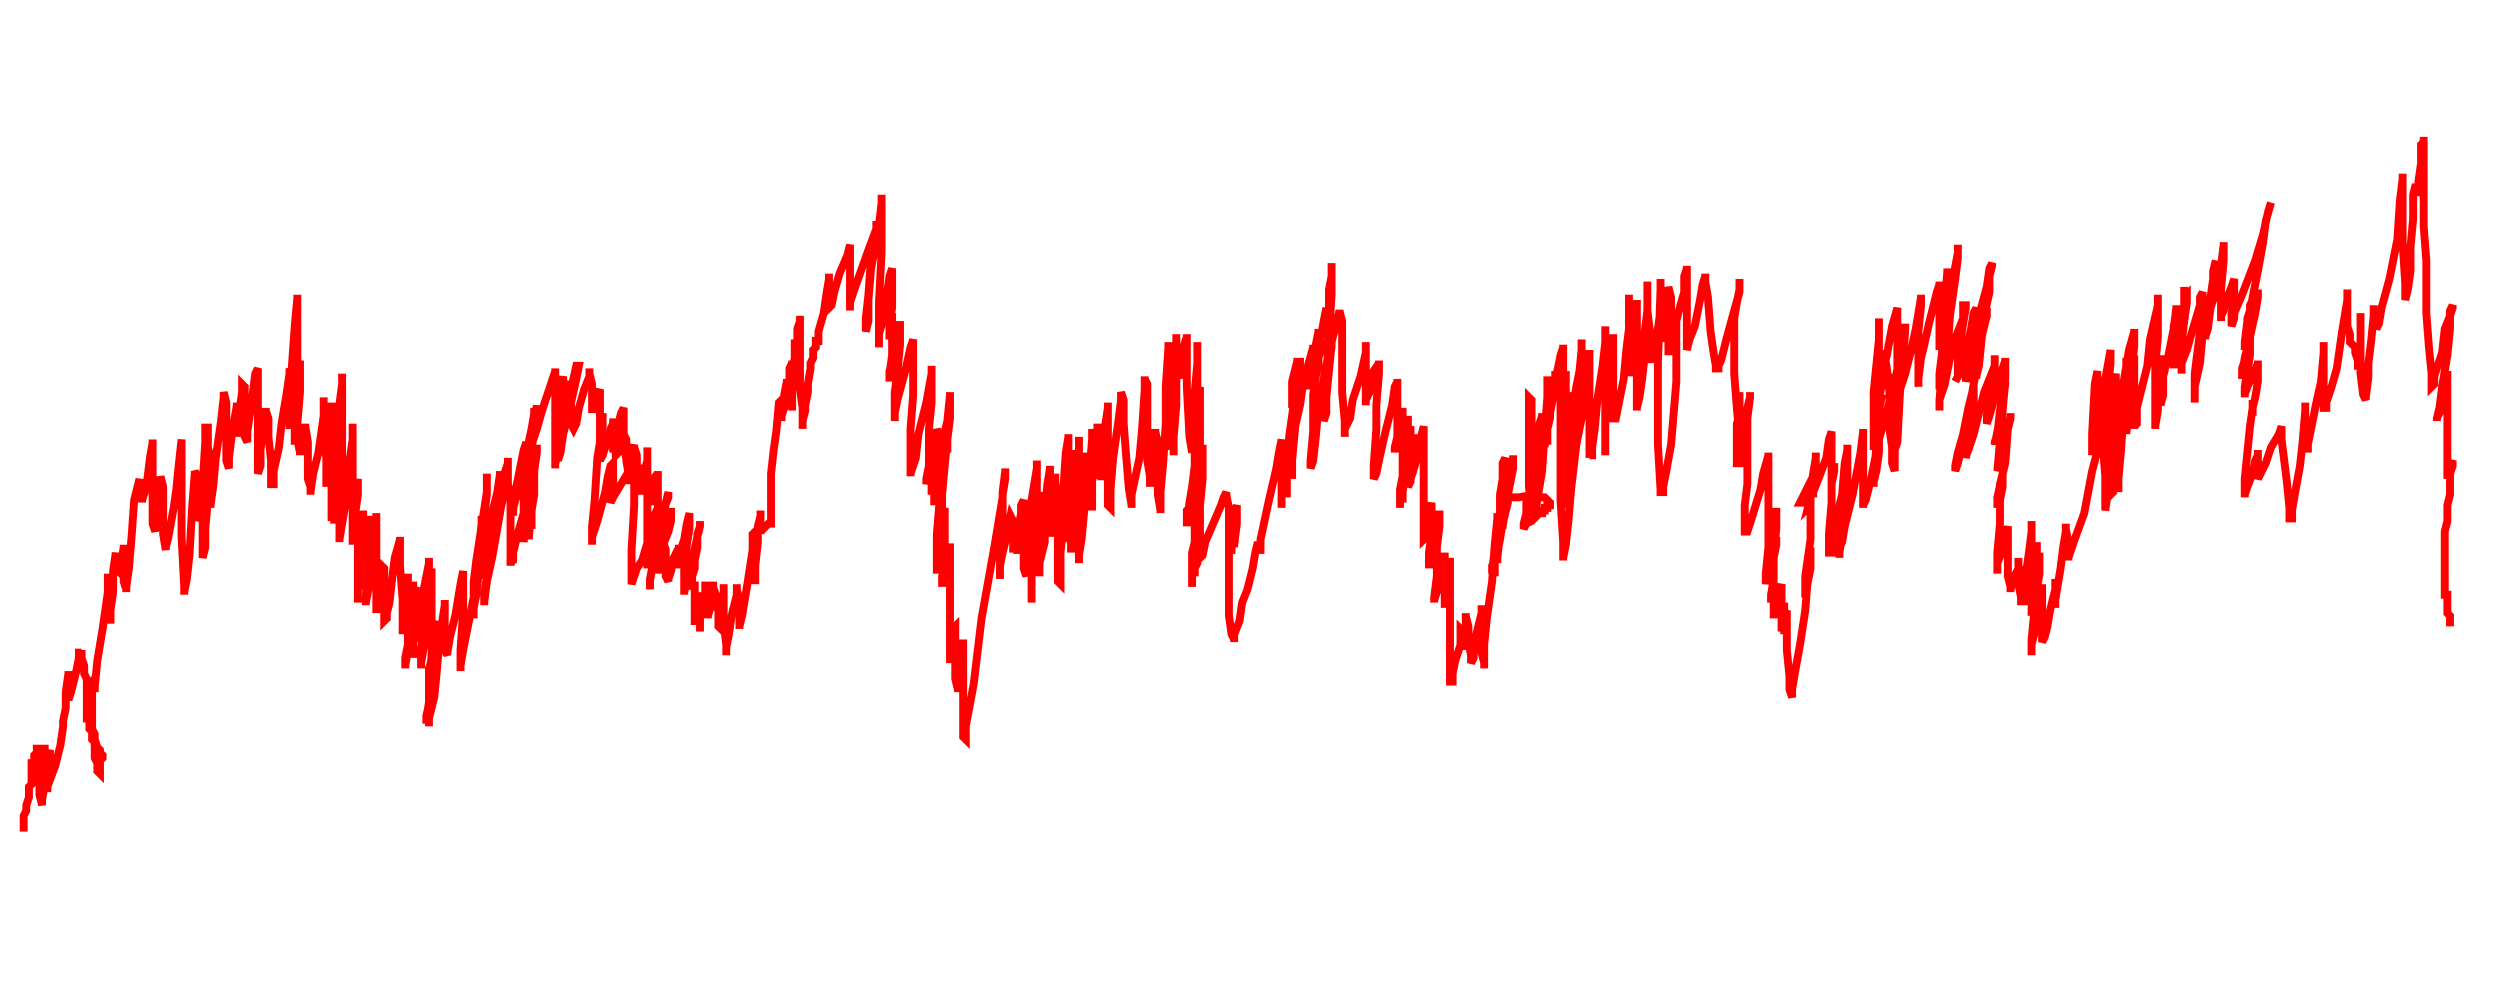 <svg xmlns="http://www.w3.org/2000/svg" version="1.1" xmlns:xlink="http://www.w3.org/1999/xlink" xmlns:svgjs="http://svgjs.dev/svgjs" width="950" height="375" id="chartSvg"><path d="M9,316 L9,316 L9,316 L9,315 L9,314 L9,312 L9,310 L10,308 L10,306 L11,303 L11,302 L11,302 L11,302 L11,301 L11,301 L11,301 L11,301 L11,300 L11,300 L11,300 L11,299 L12,298 L12,297 L12,297 L12,296 L12,296 L12,295 L12,293 L12,292 L12,291 L12,291 L12,290 L13,290 L13,290 L13,290 L13,289 L13,287 L14,286 L14,285 L14,285 L14,284 L14,284 L14,284 L14,283 L14,283 L14,283 L14,284 L14,288 L14,292 L15,297 L15,302 L16,306 L16,306 L16,306 L16,306 L16,304 L17,298 L18,292 L18,289 L19,285 L19,285 L19,285 L19,286 L19,287 L18,292 L18,293 L18,296 L18,296 L18,296 L17,295 L17,289 L17,285 L17,283 L17,283 L17,284 L17,290 L18,296 L18,300 L18,301 L18,301 L18,301 L18,300 L18,299 L21,291 L23,283 L24,276 L24,276 L24,276 L24,276 L24,276 L24,276 L24,275 L24,274 L25,269 L25,263 L26,256 L26,256 L26,256 L26,260 L26,262 L26,264 L26,265 L26,265 L26,264 L26,264 L26,259 L26,256 L26,256 L26,255 L26,255 L26,256 L26,259 L26,263 L26,266 L26,266 L26,266 L26,266 L27,263 L28,259 L29,255 L30,250 L30,249 L30,248 L30,248 L31,248 L31,248 L31,247 L31,247 L31,247 L31,247 L31,248 L31,248 L31,250 L32,253 L32,256 L33,258 L33,261 L33,263 L33,265 L33,268 L33,271 L33,272 L33,272 L33,273 L34,273 L34,274 L34,274 L34,275 L34,275 L34,275 L34,276 L34,276 L34,276 L34,276 L34,276 L34,277 L34,277 L35,278 L35,279 L35,279 L35,280 L35,281 L36,282 L36,286 L36,288 L37,290 L37,291 L37,293 L38,294 L38,294 L38,294 L38,294 L38,293 L38,292 L38,290 L38,289 L39,288 L39,288 L39,287 L39,287 L39,287 L39,287 L39,287 L39,287 L38,286 L38,285 L37,284 L36,281 L36,279 L35,277 L35,276 L35,276 L35,274 L35,271 L35,269 L35,265 L35,264 L35,260 L36,258 L36,257 L36,258 L36,258 L36,261 L36,263 L36,263 L36,262 L36,261 L37,251 L39,239 L41,225 L41,218 L41,218 L41,220 L41,225 L42,230 L42,234 L42,237 L42,237 L42,237 L42,236 L42,235 L42,232 L43,225 L43,217 L44,210 L44,211 L44,214 L44,216 L45,217 L45,217 L45,216 L46,214 L47,208 L47,207 L47,208 L47,208 L47,210 L47,215 L47,221 L48,224 L48,225 L48,224 L48,223 L49,216 L50,204 L51,190 L53,182 L53,182 L53,183 L53,184 L54,188 L54,191 L54,191 L54,191 L54,191 L54,190 L55,187 L56,182 L57,174 L58,168 L58,167 L58,167 L58,169 L58,181 L58,190 L58,199 L59,202 L59,202 L59,199 L60,191 L60,184 L60,183 L60,182 L60,183 L60,183 L60,185 L60,188 L60,192 L60,194 L60,194 L60,192 L60,189 L61,183 L61,181 L61,181 L61,181 L62,185 L62,189 L62,201 L62,203 L63,209 L63,209 L63,208 L64,204 L66,193 L67,186 L68,176 L69,167 L69,167 L69,172 L69,180 L69,188 L69,204 L70,223 L70,225 L70,226 L70,226 L70,225 L71,220 L72,211 L73,193 L74,180 L74,179 L74,179 L74,179 L75,181 L75,188 L75,193 L75,197 L75,198 L75,198 L75,198 L75,198 L76,194 L76,190 L77,186 L77,186 L77,187 L77,188 L77,189 L77,189 L77,189 L77,188 L77,187 L77,185 L77,184 L77,185 L77,188 L77,195 L77,199 L77,210 L77,212 L77,212 L78,208 L78,201 L79,190 L79,180 L79,166 L79,161 L79,161 L79,161 L79,171 L78,173 L78,188 L77,192 L77,192 L77,192 L77,191 L77,190 L77,184 L78,168 L78,162 L78,161 L78,161 L78,163 L78,168 L78,178 L77,185 L77,191 L77,190 L77,189 L77,189 L77,182 L78,173 L79,165 L79,162 L79,162 L79,164 L79,170 L80,174 L80,186 L80,191 L80,193 L80,192 L80,192 L81,185 L82,174 L84,160 L85,151 L85,149 L85,149 L86,153 L86,160 L86,170 L86,175 L87,178 L87,177 L87,174 L88,166 L89,160 L90,154 L90,153 L90,153 L90,154 L90,159 L91,163 L91,164 L91,166 L91,166 L91,166 L91,165 L91,162 L91,156 L92,149 L92,146 L93,147 L93,151 L93,160 L93,166 L94,168 L94,167 L94,164 L95,157 L96,150 L97,142 L98,140 L98,140 L98,140 L98,145 L98,155 L98,173 L98,177 L98,180 L98,180 L98,180 L99,177 L99,171 L100,162 L101,157 L101,155 L101,155 L101,156 L102,159 L102,166 L103,175 L103,182 L103,184 L103,184 L104,184 L104,179 L106,170 L107,161 L109,149 L110,142 L110,140 L110,140 L111,142 L112,153 L112,156 L112,165 L112,169 L112,169 L112,169 L112,169 L112,168 L113,162 L113,154 L114,145 L114,139 L114,137 L114,138 L114,138 L114,145 L114,149 L113,161 L113,166 L113,166 L113,166 L113,164 L113,158 L113,145 L113,134 L113,117 L113,112 L113,112 L113,113 L112,124 L111,138 L110,154 L110,158 L110,163 L110,162 L110,161 L111,156 L111,151 L112,147 L112,147 L112,147 L112,147 L113,152 L113,162 L113,167 L114,172 L114,173 L114,173 L114,172 L114,172 L115,170 L116,165 L116,161 L116,162 L117,168 L117,182 L118,185 L118,188 L118,188 L118,187 L119,180 L121,172 L123,158 L123,152 L123,151 L123,152 L123,158 L123,167 L124,174 L124,182 L124,185 L124,185 L124,185 L124,184 L125,174 L126,164 L126,157 L126,153 L126,153 L126,153 L126,157 L126,169 L126,182 L126,194 L126,198 L126,198 L126,197 L126,196 L127,182 L127,171 L128,158 L128,154 L128,154 L128,155 L128,165 L128,176 L127,191 L127,198 L127,199 L127,199 L127,198 L127,191 L128,176 L128,161 L130,146 L130,142 L130,142 L130,143 L130,154 L130,168 L130,185 L129,199 L129,206 L129,206 L129,205 L129,205 L131,193 L131,188 L134,167 L134,161 L134,161 L134,162 L134,170 L134,183 L134,197 L134,204 L134,207 L134,207 L134,206 L134,204 L135,194 L135,189 L136,182 L136,182 L136,182 L136,188 L135,195 L135,201 L135,205 L135,203 L135,198 L135,195 L135,191 L135,191 L135,193 L136,199 L136,212 L136,225 L136,228 L136,229 L136,228 L136,222 L136,219 L137,210 L137,198 L137,197 L137,198 L137,198 L137,201 L137,204 L137,210 L137,212 L137,212 L137,212 L137,212 L137,211 L137,207 L138,200 L138,195 L138,194 L138,194 L138,196 L138,207 L138,211 L138,223 L138,224 L138,224 L138,223 L138,223 L138,219 L139,213 L140,200 L140,196 L140,196 L140,197 L140,201 L140,210 L139,227 L139,230 L139,230 L139,229 L140,224 L141,217 L142,203 L143,196 L143,195 L143,196 L143,198 L143,206 L143,211 L143,220 L143,232 L143,233 L143,232 L143,232 L143,229 L144,224 L145,219 L145,215 L145,215 L145,215 L146,216 L146,221 L146,224 L146,229 L146,235 L146,236 L146,236 L147,235 L147,233 L148,229 L149,220 L150,212 L152,205 L152,204 L152,205 L152,208 L152,215 L153,228 L153,237 L153,241 L153,241 L153,240 L153,238 L153,233 L154,226 L155,219 L155,218 L155,218 L155,222 L155,227 L155,235 L155,247 L154,253 L154,254 L154,253 L154,253 L154,250 L155,245 L156,238 L157,228 L157,223 L157,221 L157,221 L157,222 L157,226 L157,232 L157,240 L157,247 L157,250 L157,249 L157,246 L157,241 L158,233 L158,227 L158,223 L158,223 L158,224 L158,229 L158,231 L158,236 L158,237 L158,238 L158,237 L158,237 L158,237 L158,235 L158,234 L158,234 L158,235 L158,237 L158,240 L158,242 L158,243 L158,243 L158,243 L158,240 L158,237 L159,231 L160,226 L160,225 L160,225 L160,225 L160,227 L159,233 L159,237 L158,242 L158,244 L158,244 L158,244 L158,242 L159,238 L159,234 L162,219 L163,214 L163,212 L163,213 L163,214 L163,219 L162,226 L161,239 L160,246 L160,252 L160,254 L160,253 L160,252 L161,246 L162,233 L163,223 L164,218 L164,216 L164,217 L164,219 L164,227 L164,240 L164,249 L163,262 L163,266 L163,267 L163,267 L163,266 L163,264 L164,257 L165,249 L166,241 L166,236 L166,236 L166,236 L166,236 L165,240 L165,247 L164,256 L163,267 L162,273 L162,275 L162,274 L162,274 L162,272 L163,268 L163,261 L163,254 L164,251 L164,250 L164,251 L164,252 L164,256 L164,262 L163,270 L163,275 L163,276 L163,275 L163,275 L163,273 L165,265 L166,255 L167,243 L169,230 L169,228 L169,228 L169,228 L169,231 L169,236 L169,241 L169,247 L170,249 L170,249 L170,249 L170,249 L170,248 L171,242 L173,234 L175,222 L176,217 L176,217 L176,219 L176,222 L176,232 L175,247 L175,251 L175,255 L175,255 L175,255 L175,255 L175,253 L176,247 L178,237 L181,222 L183,208 L183,203 L183,202 L183,203 L183,207 L182,217 L181,226 L180,231 L180,234 L180,235 L180,235 L180,234 L180,232 L180,226 L181,219 L182,208 L183,200 L183,198 L183,198 L183,199 L182,208 L181,213 L180,226 L180,229 L180,229 L180,229 L180,227 L181,219 L182,210 L183,201 L183,196 L183,196 L183,196 L183,201 L182,209 L181,219 L180,226 L180,228 L180,228 L180,227 L180,226 L180,221 L181,213 L183,200 L185,187 L185,180 L185,181 L185,181 L185,188 L184,196 L184,206 L183,214 L183,216 L183,216 L183,216 L183,216 L183,214 L183,210 L184,205 L184,200 L185,197 L185,196 L185,197 L185,202 L185,207 L184,214 L184,218 L184,220 L184,220 L184,219 L185,214 L186,206 L189,191 L192,179 L193,176 L193,174 L193,174 L193,174 L193,177 L192,182 L190,195 L187,212 L185,221 L184,229 L184,230 L184,230 L184,230 L184,226 L186,213 L187,206 L189,193 L190,180 L190,179 L190,179 L190,180 L189,187 L187,195 L186,204 L186,210 L186,214 L186,213 L186,213 L187,207 L189,199 L191,190 L192,182 L193,176 L193,174 L193,176 L191,184 L189,198 L186,212 L185,221 L185,222 L185,221 L185,220 L185,218 L187,210 L189,198 L190,190 L192,181 L193,180 L193,180 L193,181 L193,184 L194,189 L194,201 L194,209 L194,213 L194,215 L194,214 L195,213 L195,210 L197,202 L199,195 L202,187 L203,181 L203,179 L203,180 L203,180 L203,182 L203,188 L202,194 L202,201 L202,201 L202,201 L202,201 L202,200 L202,197 L202,190 L203,183 L203,175 L203,172 L203,173 L202,180 L201,183 L199,193 L199,197 L199,198 L199,197 L199,197 L199,196 L199,191 L200,184 L201,176 L202,169 L202,169 L202,169 L202,172 L201,184 L200,195 L199,206 L199,206 L199,206 L199,206 L199,204 L200,199 L201,191 L203,179 L204,172 L204,169 L204,169 L204,170 L204,171 L202,187 L202,191 L201,204 L201,205 L201,205 L201,205 L201,204 L201,202 L201,195 L202,188 L202,180 L203,173 L203,172 L203,173 L203,174 L201,182 L200,188 L200,193 L200,194 L200,194 L200,192 L201,184 L202,167 L203,163 L204,154 L204,154 L204,155 L203,165 L201,175 L200,184 L199,188 L199,190 L199,190 L199,189 L199,186 L200,178 L202,164 L203,157 L203,155 L203,155 L203,157 L202,163 L200,172 L199,179 L198,181 L198,180 L198,180 L198,179 L199,175 L199,171 L200,168 L200,168 L200,168 L200,168 L199,171 L198,176 L196,186 L195,194 L195,196 L195,196 L195,196 L195,195 L195,193 L197,186 L199,176 L201,168 L203,158 L203,156 L203,156 L203,156 L203,156 L203,157 L203,158 L202,163 L201,168 L200,173 L200,175 L200,175 L200,175 L201,172 L204,163 L206,156 L209,147 L211,141 L211,140 L211,141 L211,141 L211,145 L211,151 L211,161 L211,174 L211,178 L211,178 L211,178 L211,178 L211,176 L212,173 L213,165 L217,148 L219,139 L220,139 L220,139 L219,144 L217,153 L214,165 L213,172 L212,175 L212,175 L212,174 L212,173 L213,163 L214,157 L214,150 L214,144 L214,143 L214,143 L213,148 L213,155 L212,160 L212,162 L212,162 L212,161 L213,158 L214,154 L215,152 L215,149 L215,149 L215,149 L215,150 L215,153 L215,157 L214,160 L214,161 L214,161 L214,158 L215,154 L216,148 L217,145 L217,145 L217,145 L217,145 L217,146 L217,151 L217,157 L217,161 L218,163 L218,163 L218,163 L218,163 L219,161 L220,155 L222,148 L224,143 L224,140 L224,140 L224,142 L225,146 L225,151 L225,157 L225,157 L225,157 L225,156 L226,154 L227,150 L228,148 L228,150 L228,157 L228,164 L228,173 L228,175 L228,175 L229,173 L230,170 L232,165 L233,161 L233,159 L233,159 L233,160 L233,161 L233,165 L234,169 L234,173 L234,173 L234,173 L234,173 L235,172 L236,170 L237,166 L237,164 L237,164 L237,164 L237,165 L238,167 L238,171 L239,174 L239,175 L239,175 L239,174 L239,174 L240,172 L241,169 L241,170 L242,173 L242,177 L242,182 L242,184 L242,184 L242,183 L242,182 L243,180 L243,181 L243,181 L243,182 L243,185 L243,187 L243,188 L243,186 L244,182 L246,175 L246,170 L246,170 L246,170 L246,170 L246,174 L246,181 L245,185 L245,187 L245,187 L245,187 L245,186 L246,185 L246,183 L246,183 L246,184 L246,185 L246,190 L246,197 L246,205 L246,208 L246,209 L246,208 L246,207 L246,207 L247,202 L248,199 L248,197 L248,198 L248,201 L247,207 L247,211 L246,215 L246,216 L246,216 L246,216 L246,215 L247,210 L249,203 L249,198 L250,195 L250,195 L250,198 L249,203 L249,208 L249,209 L249,210 L249,209 L249,209 L249,209 L249,206 L250,201 L251,197 L252,194 L252,193 L252,194 L252,194 L252,196 L250,206 L248,214 L247,221 L247,224 L247,223 L247,222 L247,220 L248,215 L249,210 L250,205 L250,204 L250,204 L250,205 L250,209 L250,214 L250,218 L250,218 L250,218 L250,218 L250,216 L251,212 L253,203 L255,196 L255,193 L255,194 L255,198 L254,202 L252,207 L252,210 L252,210 L252,209 L252,206 L252,198 L253,191 L254,187 L254,187 L254,187 L254,189 L252,194 L252,198 L251,201 L251,202 L251,202 L250,201 L250,199 L250,193 L250,184 L250,179 L250,179 L250,179 L250,179 L250,180 L249,181 L248,185 L248,187 L247,191 L247,192 L247,192 L247,190 L246,187 L246,183 L246,181 L246,180 L246,180 L246,180 L246,180 L246,181 L245,182 L245,182 L245,182 L245,182 L245,181 L245,179 L245,178 L245,178 L245,178 L245,178 L244,178 L244,180 L243,182 L242,182 L242,182 L242,182 L242,181 L242,180 L242,179 L242,178 L242,178 L242,178 L242,178 L241,181 L240,182 L239,183 L239,184 L239,183 L239,183 L239,181 L238,175 L237,167 L237,161 L237,156 L237,155 L237,155 L236,157 L235,161 L234,168 L233,170 L233,172 L233,172 L233,172 L233,171 L233,171 L233,169 L233,165 L233,162 L233,161 L233,161 L232,163 L231,167 L229,171 L229,173 L228,174 L228,174 L228,173 L228,171 L228,165 L229,160 L229,157 L229,157 L229,158 L229,162 L227,174 L226,190 L225,200 L225,206 L225,207 L225,206 L225,204 L226,201 L227,198 L230,187 L231,181 L232,177 L233,176 L233,176 L233,176 L233,180 L233,181 L233,186 L232,190 L232,191 L232,191 L232,191 L233,189 L236,184 L239,179 L241,175 L241,174 L241,174 L241,175 L241,182 L241,192 L240,209 L240,218 L240,222 L240,222 L240,222 L240,222 L242,216 L244,213 L247,203 L248,197 L250,193 L250,193 L250,193 L250,194 L250,195 L250,203 L249,210 L249,215 L249,215 L249,214 L250,213 L251,210 L252,207 L252,206 L253,209 L253,212 L253,219 L254,221 L254,221 L254,220 L255,217 L256,212 L258,208 L258,207 L258,207 L258,207 L258,210 L258,213 L258,215 L258,216 L258,216 L258,215 L258,211 L260,205 L261,199 L262,195 L262,195 L262,195 L262,195 L262,201 L261,207 L260,216 L260,224 L260,226 L260,226 L260,226 L260,226 L260,225 L261,221 L263,213 L265,204 L266,200 L266,198 L266,198 L266,200 L265,203 L265,208 L264,213 L264,215 L264,215 L264,215 L264,214 L264,214 L264,213 L264,212 L264,210 L264,209 L264,209 L264,209 L264,210 L264,210 L264,213 L264,214 L264,215 L264,215 L264,215 L264,214 L264,215 L264,216 L263,219 L263,222 L263,224 L263,224 L263,224 L263,224 L263,224 L264,222 L264,222 L264,221 L264,221 L264,222 L264,226 L264,231 L264,233 L264,234 L264,234 L264,234 L264,234 L264,233 L264,232 L264,231 L264,229 L264,227 L264,227 L264,227 L264,228 L264,228 L264,231 L264,233 L264,235 L264,236 L265,236 L265,236 L265,236 L265,231 L265,228 L266,226 L266,225 L266,226 L266,227 L266,231 L266,234 L266,238 L266,240 L266,240 L266,240 L266,238 L266,235 L267,229 L268,225 L268,223 L268,221 L268,222 L268,222 L268,222 L268,226 L268,229 L268,231 L268,233 L268,232 L268,232 L268,231 L269,229 L269,227 L269,225 L269,226 L269,228 L269,231 L269,233 L269,235 L269,235 L269,235 L269,235 L269,234 L270,231 L270,227 L271,223 L271,221 L271,221 L271,221 L271,223 L272,226 L272,229 L272,231 L272,232 L272,232 L272,232 L272,232 L272,231 L272,231 L273,229 L273,230 L273,231 L273,233 L273,236 L273,238 L274,239 L274,239 L274,239 L274,237 L274,236 L274,230 L275,225 L275,223 L275,222 L275,224 L275,228 L275,237 L276,245 L276,248 L276,249 L276,249 L276,249 L276,248 L276,246 L277,241 L278,234 L280,226 L280,223 L280,222 L280,222 L280,224 L281,228 L281,234 L281,237 L281,239 L281,239 L281,238 L282,234 L284,222 L286,209 L286,203 L287,202 L287,202 L287,205 L287,209 L287,214 L287,219 L287,221 L287,222 L287,221 L287,220 L287,215 L288,206 L288,200 L289,196 L289,194 L289,194 L289,195 L289,197 L289,200 L289,202 L289,203 L289,203 L289,203 L289,203 L289,202 L290,201 L291,200 L292,199 L293,199 L293,199 L293,199 L293,199 L293,199 L293,199 L293,199 L293,199 L293,198 L293,198 L293,198 L293,197 L293,197 L293,195 L293,193 L293,190 L293,189 L293,188 L293,188 L293,188 L293,189 L293,189 L293,189 L293,189 L293,188 L293,186 L293,185 L293,185 L293,184 L293,184 L293,184 L293,183 L293,182 L293,181 L293,181 L293,180 L293,180 L293,181 L293,181 L293,182 L293,182 L293,182 L293,182 L293,180 L294,171 L295,164 L296,153 L297,152 L297,152 L297,154 L297,155 L297,158 L297,159 L297,160 L297,160 L297,158 L298,155 L298,150 L299,145 L299,144 L299,144 L299,145 L299,147 L299,150 L299,151 L299,152 L299,151 L299,151 L299,150 L299,148 L300,144 L300,140 L301,138 L301,137 L301,138 L301,138 L301,139 L301,145 L301,149 L301,154 L301,156 L301,156 L301,155 L301,152 L301,148 L301,142 L302,136 L302,131 L302,129 L302,129 L302,130 L302,131 L302,131 L302,132 L302,132 L302,132 L302,131 L302,131 L303,129 L303,128 L303,126 L303,125 L304,122 L304,121 L304,121 L304,120 L304,120 L304,121 L304,121 L304,121 L304,123 L304,126 L304,130 L304,135 L304,148 L305,155 L305,160 L305,163 L305,163 L305,163 L305,163 L305,162 L305,161 L305,160 L306,156 L306,154 L307,149 L307,146 L308,140 L308,139 L308,138 L308,138 L309,136 L309,133 L310,132 L310,130 L310,128 L310,128 L310,128 L310,128 L310,129 L311,131 L311,131 L311,131 L311,131 L311,126 L313,119 L314,112 L315,106 L315,104 L315,105 L315,106 L315,110 L315,115 L315,117 L315,117 L315,117 L316,116 L317,111 L319,104 L322,97 L323,93 L323,93 L323,93 L323,93 L323,96 L323,101 L323,109 L323,114 L323,117 L323,118 L323,117 L323,117 L323,115 L325,109 L330,95 L333,87 L333,85 L333,84 L333,85 L333,85 L333,86 L333,92 L331,102 L330,114 L330,122 L329,126 L329,124 L329,121 L330,112 L331,98 L334,86 L335,77 L335,74 L335,75 L335,76 L335,84 L335,96 L334,115 L334,126 L334,132 L334,132 L334,132 L334,130 L334,127 L336,120 L337,112 L338,105 L339,102 L339,102 L339,103 L339,105 L339,110 L339,117 L338,123 L338,127 L338,129 L338,128 L338,128 L338,126 L339,123 L339,120 L339,119 L339,119 L339,120 L339,120 L339,126 L339,135 L338,142 L338,144 L338,145 L338,145 L338,144 L338,141 L340,135 L341,127 L342,124 L342,122 L342,123 L342,131 L341,142 L340,149 L340,157 L340,160 L340,160 L340,160 L340,157 L341,152 L344,141 L346,132 L347,129 L347,129 L347,130 L347,137 L347,150 L346,163 L346,176 L346,181 L346,181 L346,181 L346,180 L348,174 L349,165 L352,153 L354,142 L354,139 L354,139 L354,140 L354,143 L354,153 L353,163 L353,170 L353,179 L352,184 L352,184 L352,184 L352,183 L352,182 L353,177 L353,172 L354,167 L355,164 L355,163 L355,164 L355,166 L355,172 L354,178 L354,184 L354,188 L354,188 L354,188 L354,187 L354,187 L355,181 L357,172 L360,160 L361,150 L361,149 L361,149 L361,150 L361,155 L361,159 L360,167 L360,171 L360,172 L360,172 L360,171 L360,168 L360,161 L361,156 L361,154 L361,154 L361,156 L360,166 L359,177 L358,188 L358,193 L358,193 L358,193 L358,192 L358,190 L358,184 L358,175 L357,166 L356,163 L356,163 L356,163 L356,165 L355,169 L354,173 L354,177 L354,178 L354,178 L354,178 L354,178 L354,177 L354,175 L355,175 L355,175 L355,178 L355,182 L355,186 L355,190 L355,192 L355,192 L355,192 L355,192 L355,191 L355,188 L356,184 L357,179 L357,178 L357,178 L357,183 L357,191 L356,203 L356,217 L356,218 L356,217 L356,216 L356,212 L357,207 L358,199 L359,193 L359,194 L359,199 L359,204 L358,209 L358,212 L358,212 L358,212 L358,212 L358,211 L358,208 L359,202 L359,198 L359,196 L359,197 L359,200 L359,205 L359,214 L358,219 L358,222 L358,223 L358,222 L358,221 L358,220 L359,217 L360,212 L360,208 L360,208 L361,208 L361,214 L361,223 L361,235 L361,244 L361,251 L361,252 L361,251 L361,251 L361,250 L361,247 L362,242 L362,239 L363,238 L363,238 L363,239 L363,245 L363,252 L363,258 L364,262 L364,263 L364,263 L364,262 L364,262 L364,256 L365,253 L366,246 L366,243 L366,243 L366,243 L366,244 L366,251 L366,255 L366,257 L366,258 L366,258 L366,259 L366,266 L366,271 L366,277 L366,280 L367,281 L367,281 L367,280 L367,276 L370,260 L373,235 L378,207 L380,195 L381,189 L381,189 L381,189 L381,191 L381,198 L381,206 L380,214 L380,219 L380,220 L380,216 L380,207 L381,197 L381,187 L382,179 L382,178 L382,178 L382,182 L381,188 L381,200 L380,209 L380,216 L380,217 L380,216 L380,215 L381,210 L382,206 L383,201 L384,196 L384,196 L384,196 L385,198 L385,201 L385,205 L385,208 L385,210 L385,209 L386,209 L386,205 L387,201 L388,195 L388,192 L389,190 L389,190 L389,191 L389,193 L389,200 L389,209 L389,216 L390,219 L390,219 L390,219 L390,218 L390,215 L391,208 L392,199 L392,190 L394,178 L394,175 L394,175 L394,176 L394,178 L394,187 L393,197 L392,213 L392,221 L392,228 L392,229 L392,228 L392,225 L392,219 L392,208 L393,194 L393,188 L393,186 L393,187 L393,187 L393,191 L393,200 L393,211 L393,215 L393,216 L393,215 L393,215 L393,211 L393,205 L394,199 L394,190 L395,187 L395,187 L395,187 L395,191 L395,198 L395,208 L395,218 L395,219 L395,218 L395,218 L395,214 L397,206 L397,197 L398,184 L399,178 L399,177 L399,177 L399,178 L399,184 L399,191 L399,197 L399,203 L399,204 L399,204 L399,203 L399,199 L400,193 L401,185 L401,180 L401,180 L401,180 L401,183 L402,193 L402,213 L402,221 L403,222 L403,221 L403,218 L403,210 L404,200 L404,187 L405,172 L406,166 L406,165 L406,165 L406,169 L406,177 L406,186 L406,201 L406,206 L406,206 L406,206 L406,206 L406,204 L406,200 L407,189 L407,180 L407,172 L407,171 L407,171 L407,173 L407,186 L407,197 L407,207 L407,210 L407,210 L407,210 L407,209 L407,205 L408,198 L409,185 L410,175 L410,168 L410,166 L410,166 L410,168 L410,180 L410,194 L410,206 L410,212 L410,214 L410,214 L410,213 L410,211 L411,205 L412,194 L412,184 L413,175 L413,172 L413,172 L413,172 L413,176 L414,181 L414,186 L414,191 L414,194 L414,194 L414,194 L414,193 L414,190 L414,185 L414,179 L415,167 L415,163 L415,163 L415,164 L415,168 L415,177 L415,186 L415,193 L415,194 L415,193 L415,189 L415,183 L416,175 L417,165 L417,161 L417,161 L417,161 L417,165 L417,170 L417,176 L417,181 L417,182 L417,182 L417,181 L418,181 L418,178 L419,168 L421,155 L421,153 L421,153 L421,153 L421,155 L421,161 L421,171 L421,182 L421,188 L421,192 L422,193 L422,192 L422,191 L422,186 L423,174 L425,160 L426,152 L426,149 L426,149 L426,149 L427,152 L427,161 L428,174 L429,186 L430,192 L430,193 L430,192 L430,191 L430,188 L433,174 L434,163 L435,148 L435,144 L435,143 L435,144 L436,146 L436,154 L436,165 L436,175 L437,181 L437,185 L437,185 L437,185 L437,184 L437,180 L438,173 L439,169 L439,164 L439,163 L439,163 L439,164 L440,168 L440,179 L440,188 L441,194 L441,195 L441,195 L441,193 L441,187 L442,176 L443,161 L443,147 L444,132 L444,130 L444,131 L444,131 L444,136 L444,143 L444,153 L445,164 L445,170 L445,171 L445,171 L445,170 L445,168 L445,164 L446,155 L447,146 L447,135 L447,133 L447,133 L447,135 L447,144 L447,154 L446,166 L446,172 L446,173 L446,173 L446,173 L446,168 L446,160 L445,151 L444,142 L444,138 L444,137 L444,138 L444,139 L444,144 L444,148 L444,151 L444,152 L444,152 L444,151 L445,147 L446,140 L447,132 L447,128 L447,127 L447,127 L447,128 L447,130 L447,136 L448,140 L448,144 L448,144 L448,143 L448,143 L449,141 L449,137 L450,131 L451,128 L451,127 L451,128 L451,131 L451,136 L451,147 L452,166 L453,172 L453,172 L453,172 L453,172 L453,167 L454,160 L454,149 L455,138 L455,131 L455,130 L455,131 L455,133 L455,137 L455,146 L455,165 L455,172 L454,173 L454,173 L454,173 L454,169 L455,164 L455,156 L456,150 L456,147 L456,148 L456,150 L456,155 L456,175 L456,182 L456,201 L456,206 L456,207 L456,207 L456,206 L456,203 L456,193 L456,185 L457,172 L457,169 L457,170 L457,171 L457,182 L456,192 L456,204 L455,210 L455,212 L455,211 L455,206 L455,201 L455,194 L456,189 L456,188 L456,188 L456,189 L456,192 L456,198 L456,202 L455,204 L455,204 L455,204 L455,205 L455,206 L455,208 L455,210 L455,214 L454,216 L454,216 L454,216 L454,215 L454,212 L454,208 L454,208 L454,207 L454,208 L454,211 L454,215 L454,218 L454,219 L454,219 L454,219 L454,218 L454,216 L454,214 L454,214 L454,215 L454,216 L453,219 L453,221 L453,223 L453,223 L453,223 L453,222 L453,222 L453,220 L453,217 L453,216 L453,216 L453,216 L453,215 L453,215 L453,213 L453,210 L454,206 L454,202 L454,198 L454,194 L455,190 L455,188 L455,185 L455,182 L455,181 L455,180 L455,180 L455,181 L455,182 L455,183 L455,185 L455,187 L455,188 L455,188 L455,188 L455,187 L455,186 L455,182 L455,177 L455,172 L455,171 L455,172 L455,173 L454,177 L453,185 L452,191 L451,198 L451,200 L451,200 L451,199 L451,197 L451,195 L451,194 L452,193 L452,193 L452,193 L452,192 L452,192 L452,192 L453,191 L453,191 L453,190 L453,191 L453,191 L453,192 L454,195 L455,202 L456,208 L456,211 L456,212 L457,211 L457,211 L458,206 L461,199 L464,192 L465,189 L466,187 L466,187 L466,187 L466,187 L466,188 L467,193 L467,199 L467,204 L467,208 L467,209 L468,209 L468,208 L468,205 L469,199 L470,194 L470,192 L470,192 L470,192 L470,192 L470,196 L470,199 L469,207 L469,208 L469,208 L469,208 L469,206 L469,203 L469,198 L469,195 L470,192 L470,193 L470,193 L469,194 L469,198 L468,203 L467,205 L467,207 L467,207 L467,207 L467,206 L467,204 L467,203 L467,202 L467,203 L467,207 L467,210 L467,212 L467,212 L467,212 L467,212 L467,211 L467,211 L467,211 L467,213 L467,220 L467,234 L468,241 L469,243 L469,244 L469,244 L469,243 L469,243 L469,241 L471,236 L472,229 L474,224 L476,216 L477,210 L478,206 L478,206 L478,208 L478,209 L478,209 L479,209 L479,207 L479,205 L482,191 L485,178 L486,172 L487,167 L487,167 L487,168 L487,173 L487,180 L487,188 L487,192 L487,193 L487,191 L487,187 L489,175 L491,164 L492,155 L492,151 L492,152 L492,152 L492,157 L491,164 L491,175 L491,178 L491,182 L491,182 L491,182 L491,181 L491,175 L492,164 L493,154 L493,149 L494,148 L494,149 L494,149 L493,152 L493,156 L492,159 L492,160 L492,159 L492,156 L493,149 L494,140 L494,137 L494,136 L494,136 L494,138 L493,141 L493,145 L491,152 L491,154 L491,155 L491,154 L491,150 L491,145 L493,137 L493,136 L493,136 L493,136 L493,140 L493,148 L492,159 L491,168 L491,172 L491,172 L491,172 L491,172 L491,169 L491,165 L491,158 L492,153 L492,153 L492,153 L492,154 L491,162 L490,173 L489,182 L489,189 L489,188 L489,181 L489,175 L490,165 L492,151 L492,148 L492,148 L492,149 L492,151 L492,153 L492,154 L492,154 L492,151 L492,149 L493,145 L494,139 L494,138 L494,139 L494,139 L494,145 L493,153 L492,163 L491,169 L491,170 L491,169 L491,168 L491,167 L494,154 L495,147 L497,139 L499,132 L499,131 L499,131 L499,131 L499,132 L499,136 L498,142 L497,146 L497,148 L497,147 L497,145 L498,138 L500,133 L501,126 L501,125 L501,126 L500,131 L500,136 L499,142 L499,144 L499,144 L499,142 L500,136 L502,128 L503,122 L504,117 L504,117 L504,117 L504,117 L504,119 L503,124 L501,132 L501,139 L500,143 L500,143 L500,143 L500,143 L500,141 L500,137 L501,133 L502,130 L502,129 L502,130 L502,133 L501,136 L499,150 L499,164 L498,175 L498,178 L498,178 L498,178 L499,175 L500,166 L501,155 L503,144 L505,134 L506,128 L506,127 L506,127 L506,127 L506,131 L505,141 L504,151 L504,157 L503,160 L503,160 L503,160 L503,159 L503,155 L504,143 L505,128 L506,112 L506,101 L506,100 L506,100 L506,100 L506,105 L505,110 L505,132 L505,134 L505,134 L505,134 L505,134 L506,132 L506,130 L507,126 L508,122 L509,118 L510,122 L510,132 L510,149 L511,160 L511,166 L511,166 L511,166 L511,165 L511,163 L513,159 L514,152 L517,143 L519,134 L519,131 L519,130 L519,130 L519,130 L519,131 L519,132 L519,137 L519,144 L519,150 L519,153 L519,154 L519,153 L519,152 L521,148 L522,141 L524,138 L524,137 L524,137 L524,142 L523,154 L523,163 L522,177 L522,182 L522,182 L522,182 L522,182 L523,180 L524,175 L526,166 L529,154 L530,147 L531,145 L531,144 L531,145 L531,146 L531,150 L531,157 L531,162 L531,169 L530,171 L530,172 L530,172 L530,171 L530,170 L531,166 L532,161 L533,156 L533,155 L533,155 L533,156 L533,157 L533,163 L533,171 L533,180 L533,182 L533,182 L533,181 L534,178 L534,174 L535,169 L535,164 L536,162 L536,162 L536,165 L535,170 L534,179 L532,190 L532,192 L532,193 L532,192 L532,192 L532,190 L532,186 L533,181 L534,176 L534,173 L534,173 L534,173 L534,174 L534,175 L534,179 L533,187 L533,190 L533,191 L533,190 L533,189 L533,186 L535,180 L537,174 L537,169 L538,166 L538,165 L538,166 L538,166 L538,168 L537,173 L536,181 L536,183 L535,185 L535,185 L535,183 L535,176 L535,169 L535,162 L535,158 L535,159 L535,160 L535,166 L535,174 L535,181 L535,184 L535,184 L535,184 L535,183 L536,182 L537,179 L539,172 L540,166 L541,162 L541,163 L541,166 L541,173 L541,184 L541,191 L541,200 L541,205 L541,205 L541,205 L542,204 L542,203 L542,200 L543,196 L544,191 L544,191 L544,196 L544,203 L543,210 L543,216 L543,215 L544,210 L546,204 L547,197 L547,195 L547,194 L547,195 L547,200 L546,208 L546,219 L545,227 L545,229 L545,229 L545,229 L545,228 L546,225 L548,219 L548,214 L549,211 L549,210 L549,210 L549,211 L549,214 L549,220 L549,225 L549,227 L549,231 L549,230 L549,227 L549,223 L551,216 L551,213 L551,212 L551,212 L551,215 L551,220 L551,226 L551,232 L551,234 L551,234 L551,233 L551,232 L551,232 L551,234 L551,246 L551,254 L551,259 L552,259 L552,259 L552,259 L552,258 L552,256 L553,251 L555,245 L555,240 L555,239 L555,239 L555,239 L556,240 L556,241 L556,245 L556,247 L556,247 L556,247 L556,247 L556,245 L557,241 L557,237 L557,234 L557,233 L557,234 L558,238 L558,244 L559,249 L559,251 L559,252 L560,250 L560,248 L561,241 L563,233 L563,231 L563,230 L563,231 L563,235 L563,241 L563,248 L564,252 L564,254 L564,254 L564,252 L564,245 L565,235 L567,221 L568,207 L569,197 L569,195 L569,195 L569,197 L569,200 L569,207 L568,213 L568,218 L568,219 L568,219 L568,218 L568,217 L568,212 L569,206 L570,198 L571,188 L572,184 L572,183 L572,183 L572,184 L571,188 L571,191 L570,195 L570,195 L570,194 L570,192 L570,188 L571,182 L571,176 L572,174 L572,175 L572,175 L571,181 L571,191 L570,203 L569,212 L569,214 L569,213 L569,213 L569,210 L570,205 L572,192 L572,190 L573,180 L573,176 L573,176 L573,176 L573,180 L573,187 L572,194 L571,200 L571,201 L571,201 L571,201 L571,199 L572,195 L573,188 L575,178 L575,175 L575,173 L575,173 L575,173 L575,175 L573,182 L570,197 L568,209 L567,217 L567,218 L567,218 L567,217 L567,215 L569,210 L571,199 L573,191 L573,189 L573,189 L574,189 L577,189 L583,188 L585,189 L587,189 L588,190 L589,191 L589,191 L589,192 L589,192 L589,192 L589,192 L588,192 L588,192 L588,192 L588,192 L588,192 L588,193 L587,193 L587,193 L587,194 L586,194 L586,195 L586,195 L586,195 L585,195 L585,195 L585,195 L584,196 L582,198 L580,199 L579,201 L579,201 L579,201 L579,201 L579,201 L579,200 L579,200 L579,199 L580,195 L580,191 L581,188 L582,184 L583,179 L583,176 L584,174 L584,172 L584,171 L584,171 L584,171 L584,172 L584,172 L584,171 L584,171 L584,168 L583,164 L583,161 L583,161 L583,161 L583,163 L583,169 L583,179 L584,182 L584,183 L584,183 L584,182 L584,180 L585,176 L586,167 L588,161 L589,154 L589,154 L589,155 L589,159 L588,163 L588,167 L587,169 L587,170 L587,170 L587,170 L587,169 L587,167 L586,162 L586,158 L586,157 L586,158 L585,161 L585,170 L584,180 L584,187 L584,190 L584,190 L584,190 L584,187 L584,185 L584,178 L584,169 L584,165 L584,163 L584,163 L584,165 L584,168 L583,170 L582,172 L582,173 L582,172 L582,171 L582,165 L582,158 L582,152 L581,151 L581,151 L581,151 L581,159 L581,169 L581,185 L582,194 L583,197 L583,196 L584,191 L586,179 L587,164 L588,151 L588,144 L588,143 L588,144 L588,146 L588,152 L588,158 L588,165 L588,169 L588,169 L588,169 L588,167 L588,162 L590,152 L591,145 L591,141 L591,141 L591,141 L591,141 L591,143 L591,145 L590,147 L590,148 L590,147 L591,144 L592,140 L593,135 L594,132 L594,131 L594,131 L594,134 L594,142 L594,153 L594,161 L594,167 L594,169 L594,169 L594,168 L594,165 L595,160 L595,152 L595,144 L595,141 L595,141 L595,144 L595,149 L595,158 L595,164 L595,167 L595,167 L595,166 L595,165 L595,160 L595,156 L596,151 L596,149 L596,149 L596,149 L596,152 L594,166 L594,179 L594,186 L594,191 L594,193 L594,192 L594,191 L595,184 L596,174 L597,161 L599,147 L601,137 L601,132 L601,129 L601,130 L601,130 L601,133 L600,143 L599,155 L597,165 L596,176 L596,179 L596,180 L596,180 L596,178 L595,175 L594,165 L593,153 L593,140 L593,136 L593,135 L593,135 L593,140 L593,149 L593,168 L593,190 L594,206 L594,211 L594,213 L594,212 L595,207 L596,198 L597,186 L599,169 L601,159 L602,146 L603,138 L604,134 L604,133 L604,133 L604,133 L604,137 L604,140 L604,145 L604,150 L604,165 L604,170 L604,173 L604,174 L604,173 L605,173 L605,170 L606,163 L607,152 L609,139 L610,130 L610,124 L610,124 L610,124 L610,126 L610,139 L610,152 L610,165 L610,172 L610,173 L610,173 L610,173 L610,169 L610,160 L611,151 L613,139 L613,132 L613,127 L613,127 L613,127 L613,128 L613,134 L613,143 L613,149 L613,154 L613,159 L614,159 L615,154 L617,144 L618,133 L619,125 L619,119 L619,113 L619,112 L619,113 L619,113 L619,118 L619,125 L619,132 L619,138 L620,142 L620,143 L620,143 L620,143 L620,142 L621,138 L622,133 L622,128 L622,123 L622,118 L622,116 L622,114 L622,114 L622,114 L622,116 L622,121 L622,130 L622,143 L622,151 L622,155 L622,156 L622,156 L622,156 L622,155 L623,151 L624,144 L625,135 L625,126 L626,118 L626,112 L626,107 L626,107 L626,107 L626,110 L626,118 L627,126 L627,133 L627,138 L627,138 L627,138 L627,138 L627,137 L628,133 L630,125 L631,118 L631,111 L631,107 L631,106 L631,108 L631,110 L630,138 L630,150 L630,169 L631,186 L631,187 L632,187 L632,185 L633,180 L635,169 L636,157 L637,145 L637,133 L637,124 L637,121 L637,118 L637,119 L637,119 L637,122 L636,127 L635,131 L635,133 L635,133 L635,132 L635,129 L635,127 L635,119 L635,113 L634,109 L634,109 L634,109 L634,110 L634,110 L634,115 L633,120 L633,125 L632,129 L632,130 L632,129 L632,129 L633,125 L633,121 L634,116 L634,112 L634,110 L634,110 L634,110 L634,114 L634,125 L634,131 L634,134 L634,135 L634,134 L634,134 L635,131 L636,126 L638,118 L640,111 L640,105 L641,102 L641,101 L641,101 L641,103 L641,107 L641,118 L641,124 L641,131 L641,133 L641,133 L641,133 L641,133 L642,129 L644,124 L646,114 L647,108 L648,105 L648,104 L648,104 L648,105 L648,107 L649,113 L650,126 L651,133 L652,139 L652,140 L653,140 L653,140 L653,139 L654,137 L656,129 L659,118 L661,111 L661,109 L661,107 L661,106 L661,107 L661,107 L661,110 L660,115 L659,121 L659,125 L659,126 L659,127 L659,127 L659,127 L659,126 L659,126 L659,124 L659,124 L659,124 L659,125 L659,129 L659,142 L660,155 L661,166 L661,170 L661,170 L661,170 L661,169 L662,167 L663,164 L664,160 L664,155 L664,155 L664,155 L664,157 L664,163 L663,170 L662,175 L662,177 L662,177 L662,177 L662,177 L662,175 L663,165 L664,159 L665,151 L665,149 L665,149 L665,151 L664,155 L663,160 L662,166 L661,170 L661,170 L661,170 L661,169 L661,167 L661,159 L661,153 L661,149 L661,149 L661,158 L660,161 L660,171 L660,175 L660,176 L660,176 L661,176 L661,175 L662,169 L664,166 L664,164 L664,163 L664,163 L664,167 L664,174 L664,184 L663,192 L663,200 L663,202 L664,202 L664,202 L665,199 L669,186 L670,180 L672,173 L672,172 L672,172 L672,172 L672,174 L672,183 L672,192 L672,208 L671,218 L671,222 L671,222 L671,222 L672,214 L674,207 L675,199 L675,194 L675,193 L675,193 L675,193 L675,196 L675,201 L674,210 L673,218 L673,221 L673,220 L673,218 L674,215 L674,210 L675,205 L675,204 L675,204 L675,205 L675,207 L674,212 L674,220 L673,226 L673,229 L673,229 L673,229 L673,228 L673,226 L674,224 L674,222 L674,221 L674,221 L674,222 L674,226 L674,230 L674,234 L674,235 L674,234 L675,231 L676,225 L677,222 L677,222 L677,222 L677,223 L677,227 L677,232 L677,238 L677,240 L677,239 L677,239 L677,238 L677,235 L678,232 L678,229 L678,229 L678,229 L678,230 L678,233 L678,237 L678,239 L678,241 L678,241 L678,241 L678,240 L678,239 L678,236 L678,234 L679,232 L679,232 L679,233 L679,239 L679,247 L680,257 L680,262 L681,265 L681,264 L681,262 L682,256 L684,245 L686,232 L687,219 L688,211 L688,208 L688,208 L688,211 L688,216 L687,221 L686,227 L686,227 L686,227 L686,226 L686,224 L686,219 L688,205 L688,200 L688,186 L688,185 L688,185 L688,186 L688,188 L688,192 L687,193 L687,193 L687,193 L688,189 L688,186 L689,180 L690,174 L690,173 L690,172 L690,173 L690,173 L690,175 L690,178 L690,180 L690,180 L690,179 L690,179 L691,178 L691,177 L691,177 L691,177 L691,178 L690,179 L687,185 L684,191 L684,191 L686,191 L686,190 L687,188 L687,188 L687,188 L687,188 L687,188 L687,188 L687,188 L688,187 L688,184 L689,182 L689,180 L689,180 L689,180 L689,180 L689,182 L689,186 L689,188 L689,189 L689,189 L689,189 L689,187 L691,182 L694,174 L695,167 L696,164 L696,164 L696,164 L696,165 L696,167 L696,172 L696,177 L696,181 L696,184 L696,186 L696,187 L696,186 L696,185 L696,181 L697,179 L697,176 L697,176 L697,176 L697,179 L696,184 L696,191 L695,203 L695,210 L695,210 L695,210 L696,210 L696,208 L696,205 L698,196 L700,188 L701,176 L702,171 L702,169 L702,169 L702,169 L702,172 L702,183 L701,195 L700,204 L699,210 L699,212 L699,211 L699,211 L699,209 L700,205 L700,199 L701,187 L701,183 L701,178 L701,177 L701,178 L701,178 L701,181 L701,184 L700,189 L700,192 L700,193 L700,194 L700,194 L700,195 L700,195 L699,197 L699,200 L699,201 L699,202 L699,204 L699,205 L699,207 L699,208 L699,209 L699,208 L700,206 L701,200 L704,188 L707,172 L708,164 L708,163 L708,163 L708,166 L708,173 L708,178 L708,186 L708,191 L708,193 L708,193 L708,192 L709,190 L711,182 L714,167 L719,149 L722,136 L723,128 L724,124 L724,125 L724,125 L723,127 L722,135 L721,143 L720,152 L720,159 L720,161 L720,162 L719,161 L719,161 L719,157 L719,152 L719,146 L719,143 L719,142 L719,142 L719,147 L719,150 L718,163 L719,170 L719,176 L720,179 L720,179 L720,179 L720,177 L720,171 L721,168 L722,149 L723,139 L724,125 L724,123 L724,123 L724,124 L723,131 L722,142 L720,152 L720,162 L719,166 L719,166 L719,166 L719,166 L719,166 L719,162 L718,157 L718,149 L717,140 L716,134 L716,133 L716,133 L716,141 L714,152 L713,170 L712,182 L712,185 L712,185 L712,183 L713,179 L714,172 L714,163 L714,156 L715,151 L715,150 L715,150 L715,151 L714,155 L714,160 L713,165 L712,170 L712,171 L712,170 L712,170 L712,167 L712,158 L712,149 L713,139 L714,129 L714,121 L714,121 L714,121 L714,126 L714,133 L714,143 L714,149 L714,151 L714,150 L714,148 L715,143 L717,135 L719,124 L721,117 L721,117 L721,117 L721,122 L721,129 L721,138 L721,147 L722,150 L722,150 L722,150 L722,148 L724,142 L726,134 L728,125 L730,113 L730,112 L730,112 L730,116 L729,126 L729,136 L729,143 L729,146 L729,147 L729,146 L729,144 L730,136 L731,132 L733,123 L736,111 L737,108 L737,107 L737,108 L737,111 L737,116 L737,124 L737,129 L737,132 L737,133 L737,132 L737,131 L738,128 L739,120 L741,112 L744,96 L744,93 L744,93 L744,98 L743,106 L741,120 L740,134 L739,141 L739,144 L739,145 L739,144 L739,144 L739,142 L739,138 L740,126 L741,118 L741,108 L741,108 L741,108 L741,111 L740,119 L738,130 L738,139 L737,146 L737,148 L737,147 L737,142 L739,126 L739,115 L740,103 L740,102 L740,102 L740,104 L740,113 L739,125 L738,140 L737,152 L737,156 L737,156 L737,154 L737,152 L739,146 L742,131 L746,121 L746,116 L747,116 L747,116 L747,117 L746,123 L745,129 L744,136 L744,143 L743,145 L743,145 L743,145 L744,143 L744,142 L747,133 L749,125 L750,119 L751,117 L751,118 L751,119 L750,122 L750,127 L749,136 L748,141 L747,145 L747,145 L747,145 L747,142 L748,136 L752,120 L755,109 L756,102 L757,100 L757,100 L757,101 L756,105 L756,111 L754,120 L753,129 L752,139 L751,143 L751,144 L751,144 L751,143 L751,142 L752,136 L753,129 L754,119 L755,114 L755,113 L755,114 L755,115 L753,122 L751,134 L751,138 L750,143 L749,145 L749,145 L749,143 L750,138 L752,130 L754,122 L755,118 L755,117 L755,117 L755,119 L755,120 L753,128 L750,146 L747,163 L744,176 L743,179 L743,179 L743,177 L744,172 L746,165 L748,155 L750,147 L750,146 L750,146 L750,146 L750,149 L750,156 L748,164 L748,170 L747,174 L747,174 L747,173 L748,171 L750,165 L752,157 L754,149 L758,139 L758,136 L758,135 L758,136 L758,136 L758,141 L757,146 L756,151 L755,158 L755,161 L755,161 L755,161 L755,161 L756,158 L758,151 L760,145 L761,140 L762,137 L762,136 L762,137 L762,138 L762,144 L760,156 L759,165 L758,168 L758,169 L758,169 L758,169 L759,164 L760,159 L761,152 L762,146 L762,145 L761,156 L759,179 L759,179 L759,179 L760,176 L761,171 L763,163 L764,159 L764,157 L764,157 L764,158 L763,163 L762,176 L760,184 L760,191 L760,193 L760,192 L760,190 L761,185 L761,180 L762,173 L762,173 L762,173 L762,175 L761,180 L759,189 L759,193 L759,193 L759,193 L759,193 L759,191 L760,186 L761,183 L761,180 L761,180 L761,180 L760,188 L760,199 L759,210 L759,215 L759,218 L759,218 L759,217 L759,214 L761,209 L762,204 L763,200 L763,200 L763,200 L763,201 L763,205 L763,214 L763,219 L764,223 L764,225 L764,225 L764,225 L764,225 L764,224 L765,220 L767,216 L767,213 L767,212 L767,212 L767,214 L767,217 L767,222 L768,227 L768,229 L768,230 L768,230 L768,229 L769,227 L769,224 L770,220 L770,217 L770,215 L770,215 L770,215 L770,217 L770,219 L770,223 L769,228 L769,228 L769,228 L769,228 L769,226 L769,221 L770,217 L771,210 L772,202 L772,198 L772,199 L772,199 L772,200 L772,203 L772,209 L771,218 L771,224 L771,229 L771,230 L771,230 L771,229 L771,226 L772,221 L773,215 L774,209 L774,206 L774,207 L774,207 L774,213 L773,221 L772,231 L772,234 L772,233 L772,231 L773,227 L774,219 L775,213 L775,210 L775,210 L775,211 L775,211 L775,216 L774,221 L774,225 L773,230 L773,229 L773,228 L774,224 L774,221 L775,217 L775,215 L775,218 L774,224 L773,233 L772,243 L772,248 L772,249 L772,248 L772,245 L773,241 L774,235 L775,228 L776,223 L776,222 L776,222 L776,223 L776,227 L776,231 L776,235 L776,237 L776,237 L776,238 L776,238 L776,239 L776,241 L776,243 L776,244 L776,244 L776,244 L777,242 L778,238 L779,232 L781,224 L781,221 L781,220 L781,220 L781,221 L781,222 L781,226 L781,229 L781,231 L781,230 L781,228 L782,222 L783,216 L784,208 L785,202 L785,199 L785,199 L785,199 L785,199 L785,201 L786,206 L786,212 L786,213 L786,212 L788,206 L792,195 L795,179 L799,164 L803,147 L804,142 L804,142 L804,143 L804,145 L803,153 L803,165 L802,172 L802,175 L802,177 L802,176 L803,174 L804,169 L805,162 L806,152 L808,142 L808,137 L808,136 L808,137 L808,143 L807,156 L806,171 L805,182 L805,186 L805,187 L805,186 L805,186 L805,183 L805,178 L805,172 L805,163 L805,157 L805,157 L805,157 L805,160 L804,169 L803,175 L803,182 L803,187 L802,188 L802,188 L802,186 L802,181 L802,173 L802,163 L802,160 L802,160 L802,160 L802,164 L802,170 L801,178 L801,187 L800,194 L800,194 L800,194 L800,193 L800,189 L800,181 L799,168 L798,151 L797,143 L797,141 L797,141 L796,146 L795,165 L795,173 L795,172 L802,133 L802,138 L801,148 L801,160 L801,171 L801,176 L801,176 L801,176 L801,176 L802,171 L804,163 L806,151 L809,133 L811,126 L811,125 L811,125 L811,126 L811,132 L810,139 L809,152 L809,159 L808,164 L808,165 L808,165 L808,165 L808,164 L808,160 L809,152 L810,141 L811,136 L811,135 L811,136 L811,137 L811,144 L811,153 L811,159 L811,162 L811,163 L811,162 L812,161 L812,155 L816,139 L817,129 L820,116 L820,112 L820,112 L820,115 L820,118 L820,128 L819,139 L819,151 L819,159 L819,163 L819,162 L819,162 L820,156 L820,151 L821,143 L821,136 L821,135 L821,135 L821,136 L821,138 L821,143 L821,148 L821,153 L821,154 L822,150 L822,143 L824,135 L826,125 L827,117 L827,116 L827,117 L827,117 L827,119 L826,124 L826,131 L826,135 L826,139 L826,140 L826,139 L826,139 L826,135 L828,130 L829,122 L830,117 L830,113 L831,112 L831,112 L831,115 L830,122 L829,131 L829,138 L829,141 L829,142 L829,142 L829,141 L829,137 L829,129 L830,120 L830,114 L830,109 L830,109 L830,109 L830,111 L830,118 L829,123 L829,130 L829,137 L829,141 L829,141 L829,141 L829,138 L831,133 L833,126 L836,116 L836,113 L837,111 L837,111 L837,112 L837,115 L836,126 L834,142 L834,150 L834,153 L834,153 L834,152 L834,147 L836,138 L837,127 L840,113 L841,106 L842,99 L842,99 L842,99 L841,103 L841,109 L839,121 L838,126 L838,128 L838,129 L838,128 L838,128 L839,125 L840,117 L842,111 L844,101 L845,93 L845,92 L845,93 L845,93 L845,99 L844,110 L844,117 L844,121 L844,122 L844,121 L844,120 L845,118 L846,114 L848,109 L849,106 L849,106 L849,106 L849,109 L849,113 L848,119 L848,123 L848,124 L848,124 L849,121 L849,119 L852,112 L857,99 L860,89 L862,80 L863,77 L863,77 L863,77 L861,84 L860,92 L858,103 L856,113 L855,119 L854,124 L854,124 L854,124 L854,124 L854,122 L854,121 L855,118 L855,116 L856,114 L856,114 L856,114 L856,114 L856,115 L854,122 L853,130 L853,131 L853,132 L853,133 L853,132 L853,132 L853,130 L855,122 L857,117 L858,112 L858,110 L858,111 L858,113 L857,119 L855,128 L853,136 L852,143 L852,144 L852,144 L852,140 L853,137 L854,132 L855,131 L855,132 L855,132 L855,135 L854,141 L853,147 L853,150 L853,151 L853,151 L853,150 L854,147 L856,143 L858,138 L858,137 L858,137 L858,138 L858,139 L858,145 L857,151 L856,155 L856,157 L856,158 L856,157 L856,156 L856,154 L856,152 L856,152 L856,152 L856,155 L855,162 L854,172 L853,182 L853,187 L853,189 L853,188 L853,188 L854,185 L856,180 L857,175 L858,173 L858,171 L858,171 L858,172 L858,173 L858,177 L858,179 L858,181 L858,182 L858,182 L858,182 L859,180 L861,176 L863,170 L866,165 L867,162 L867,163 L867,164 L867,167 L868,175 L869,183 L870,193 L870,197 L870,197 L871,197 L871,194 L872,188 L874,177 L875,168 L876,156 L876,153 L876,155 L876,159 L876,163 L876,169 L877,171 L877,172 L877,172 L877,171 L877,169 L878,164 L880,154 L882,145 L883,134 L883,130 L883,130 L883,130 L883,132 L883,135 L883,144 L883,153 L883,155 L884,155 L884,155 L884,153 L886,147 L888,140 L890,126 L892,114 L892,110 L892,110 L892,110 L892,112 L892,116 L892,120 L892,124 L893,127 L893,130 L894,131 L894,131 L894,131 L895,132 L895,134 L896,137 L896,139 L897,139 L897,139 L897,138 L897,135 L897,129 L897,122 L897,120 L897,119 L897,120 L897,120 L897,123 L897,127 L897,135 L897,142 L898,150 L899,152 L899,152 L899,151 L900,143 L900,138 L901,130 L902,120 L902,116 L902,117 L902,117 L902,118 L903,120 L903,122 L903,125 L903,125 L904,123 L905,117 L908,106 L911,91 L912,76 L913,68 L913,66 L913,66 L913,67 L913,74 L913,80 L913,92 L914,108 L914,114 L914,114 L914,114 L914,114 L915,110 L916,103 L916,94 L917,83 L917,74 L918,70 L918,70 L918,70 L918,70 L918,71 L918,73 L918,74 L918,74 L918,74 L919,72 L919,69 L920,62 L920,60 L920,58 L920,57 L920,57 L920,57 L920,57 L920,56 L920,56 L920,56 L920,55 L921,54 L921,54 L921,53 L921,53 L921,52 L921,52 L921,52 L921,52 L921,53 L921,57 L921,65 L921,75 L921,86 L922,99 L922,106 L922,109 L922,109 L922,109 L922,109 L922,109 L922,109 L922,109 L922,113 L922,119 L923,132 L924,142 L924,146 L924,147 L924,147 L925,146 L925,143 L928,134 L929,125 L931,120 L932,117 L932,116 L932,116 L932,116 L931,118 L931,125 L930,135 L928,147 L927,155 L926,159 L926,160 L926,159 L927,157 L928,153 L928,148 L929,144 L930,142 L930,141 L930,142 L930,144 L930,149 L930,155 L930,165 L930,175 L930,182 L930,182 L930,182 L930,181 L931,179 L931,177 L932,175 L932,176 L932,177 L931,180 L931,184 L931,188 L930,192 L930,195 L930,196 L930,196 L930,196 L930,195 L930,195 L930,196 L930,197 L930,198 L929,202 L929,204 L929,211 L929,213 L929,217 L929,219 L929,221 L929,222 L929,222 L929,223 L929,223 L929,223 L929,224 L929,225 L929,225 L929,225 L929,226 L930,226 L930,229 L930,230 L930,233 L931,234 L931,235 L931,236 L931,236 L931,236 L931,236 L931,236 L931,237 L931,237 L931,237 L931,237 L931,238 L931,238 L931,238 L931,238 L931,238 L931,238 L931,238 L931,237" fill="none" stroke="red" stroke-width="3"/></svg>